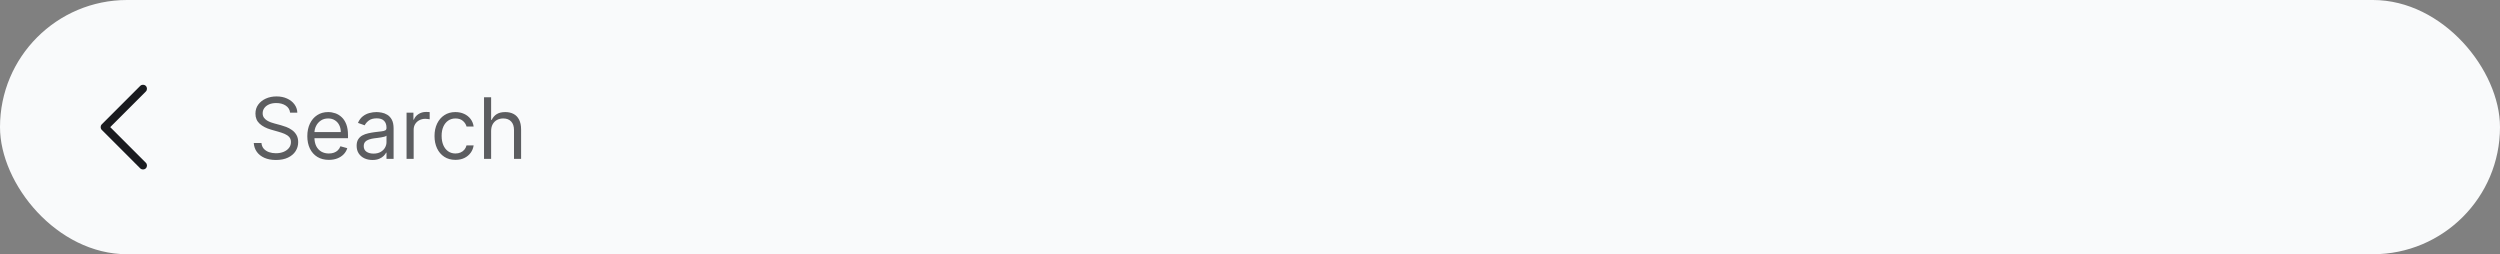 <svg width="472" height="48" viewBox="0 0 472 48" fill="none" xmlns="http://www.w3.org/2000/svg">
<rect x="0" y="0" width="472" height="48" fill="#808080" stroke="none"/>
<rect width="472" height="48" rx="24" fill="#F9FAFB"/>
<path d="M27.53 16.22C27.823 16.513 27.823 16.987 27.53 17.28L20.811 24L27.53 30.72C27.823 31.013 27.823 31.487 27.53 31.78C27.237 32.073 26.763 32.073 26.47 31.78L19.22 24.53C18.927 24.237 18.927 23.763 19.22 23.47L26.47 16.22C26.763 15.927 27.237 15.927 27.53 16.22Z" fill="#1A1B1F"/>
<path d="M54.773 21.273C54.705 20.697 54.428 20.25 53.943 19.932C53.458 19.614 52.864 19.454 52.159 19.454C51.644 19.454 51.193 19.538 50.807 19.704C50.424 19.871 50.125 20.1 49.909 20.392C49.697 20.684 49.591 21.015 49.591 21.386C49.591 21.697 49.665 21.964 49.812 22.188C49.964 22.407 50.157 22.591 50.392 22.739C50.627 22.883 50.873 23.002 51.131 23.097C51.388 23.188 51.625 23.261 51.841 23.318L53.023 23.636C53.326 23.716 53.663 23.826 54.034 23.966C54.409 24.106 54.767 24.297 55.108 24.54C55.453 24.778 55.737 25.085 55.96 25.46C56.184 25.835 56.295 26.296 56.295 26.841C56.295 27.47 56.131 28.038 55.801 28.546C55.475 29.053 54.998 29.456 54.369 29.756C53.744 30.055 52.985 30.204 52.091 30.204C51.258 30.204 50.536 30.07 49.926 29.801C49.32 29.532 48.843 29.157 48.494 28.676C48.15 28.195 47.955 27.636 47.909 27H49.364C49.401 27.439 49.549 27.803 49.807 28.091C50.068 28.375 50.398 28.587 50.795 28.727C51.197 28.864 51.629 28.932 52.091 28.932C52.629 28.932 53.112 28.845 53.54 28.671C53.968 28.492 54.307 28.246 54.557 27.932C54.807 27.614 54.932 27.242 54.932 26.818C54.932 26.432 54.824 26.117 54.608 25.875C54.392 25.633 54.108 25.436 53.756 25.284C53.403 25.133 53.023 25 52.614 24.886L51.182 24.477C50.273 24.216 49.553 23.843 49.023 23.358C48.492 22.873 48.227 22.239 48.227 21.454C48.227 20.803 48.403 20.235 48.756 19.75C49.112 19.261 49.589 18.883 50.188 18.614C50.79 18.341 51.462 18.204 52.205 18.204C52.955 18.204 53.621 18.339 54.205 18.608C54.788 18.873 55.25 19.237 55.591 19.699C55.936 20.161 56.117 20.686 56.136 21.273H54.773ZM62.09 30.182C61.249 30.182 60.523 29.996 59.913 29.625C59.307 29.25 58.84 28.727 58.51 28.057C58.184 27.383 58.021 26.599 58.021 25.704C58.021 24.811 58.184 24.023 58.51 23.341C58.84 22.655 59.298 22.121 59.885 21.739C60.476 21.352 61.165 21.159 61.953 21.159C62.408 21.159 62.856 21.235 63.3 21.386C63.743 21.538 64.146 21.784 64.51 22.125C64.874 22.462 65.163 22.909 65.379 23.466C65.595 24.023 65.703 24.708 65.703 25.523V26.091H58.976V24.932H64.34C64.34 24.439 64.241 24 64.044 23.614C63.851 23.227 63.574 22.922 63.215 22.699C62.858 22.475 62.438 22.364 61.953 22.364C61.419 22.364 60.957 22.496 60.567 22.761C60.18 23.023 59.883 23.364 59.675 23.784C59.466 24.204 59.362 24.655 59.362 25.136V25.909C59.362 26.568 59.476 27.127 59.703 27.585C59.934 28.04 60.254 28.386 60.663 28.625C61.072 28.86 61.548 28.977 62.09 28.977C62.442 28.977 62.76 28.928 63.044 28.829C63.332 28.727 63.58 28.576 63.788 28.375C63.997 28.171 64.158 27.917 64.271 27.614L65.567 27.977C65.43 28.417 65.201 28.803 64.879 29.136C64.557 29.466 64.16 29.724 63.686 29.909C63.213 30.091 62.68 30.182 62.09 30.182ZM70.311 30.204C69.758 30.204 69.256 30.1 68.805 29.892C68.355 29.68 67.997 29.375 67.731 28.977C67.466 28.576 67.334 28.091 67.334 27.523C67.334 27.023 67.432 26.617 67.629 26.307C67.826 25.992 68.09 25.746 68.419 25.568C68.749 25.39 69.112 25.258 69.51 25.171C69.912 25.079 70.315 25.008 70.72 24.954C71.251 24.886 71.68 24.835 72.01 24.801C72.343 24.763 72.586 24.701 72.737 24.614C72.892 24.526 72.97 24.375 72.97 24.159V24.114C72.97 23.553 72.817 23.117 72.51 22.807C72.207 22.496 71.747 22.341 71.129 22.341C70.489 22.341 69.987 22.481 69.624 22.761C69.26 23.042 69.004 23.341 68.856 23.659L67.584 23.204C67.811 22.674 68.114 22.261 68.493 21.966C68.876 21.667 69.292 21.458 69.743 21.341C70.197 21.22 70.644 21.159 71.084 21.159C71.364 21.159 71.686 21.193 72.05 21.261C72.417 21.326 72.771 21.46 73.112 21.665C73.457 21.869 73.743 22.178 73.97 22.591C74.197 23.004 74.311 23.557 74.311 24.25V30H72.97V28.818H72.902C72.811 29.008 72.66 29.21 72.447 29.426C72.235 29.642 71.953 29.826 71.601 29.977C71.249 30.129 70.819 30.204 70.311 30.204ZM70.516 29C71.046 29 71.493 28.896 71.856 28.688C72.224 28.479 72.501 28.21 72.686 27.881C72.876 27.551 72.97 27.204 72.97 26.841V25.614C72.913 25.682 72.788 25.744 72.595 25.801C72.406 25.854 72.186 25.901 71.936 25.943C71.69 25.981 71.449 26.015 71.215 26.046C70.983 26.072 70.796 26.095 70.652 26.114C70.303 26.159 69.978 26.233 69.675 26.335C69.376 26.434 69.133 26.583 68.947 26.784C68.766 26.981 68.675 27.25 68.675 27.591C68.675 28.057 68.847 28.409 69.192 28.648C69.54 28.883 69.981 29 70.516 29ZM76.758 30V21.273H78.054V22.591H78.145C78.304 22.159 78.592 21.809 79.008 21.54C79.425 21.271 79.895 21.136 80.418 21.136C80.516 21.136 80.639 21.138 80.787 21.142C80.935 21.146 81.046 21.151 81.122 21.159V22.523C81.077 22.511 80.972 22.494 80.81 22.472C80.651 22.445 80.482 22.432 80.304 22.432C79.88 22.432 79.501 22.521 79.168 22.699C78.838 22.873 78.577 23.116 78.383 23.426C78.194 23.733 78.099 24.083 78.099 24.477V30H76.758ZM85.992 30.182C85.173 30.182 84.469 29.989 83.878 29.602C83.287 29.216 82.832 28.684 82.514 28.006C82.196 27.328 82.037 26.553 82.037 25.682C82.037 24.796 82.2 24.013 82.526 23.335C82.855 22.653 83.313 22.121 83.901 21.739C84.492 21.352 85.181 21.159 85.969 21.159C86.582 21.159 87.135 21.273 87.628 21.5C88.12 21.727 88.524 22.046 88.838 22.454C89.153 22.864 89.347 23.341 89.423 23.886H88.082C87.98 23.489 87.753 23.136 87.401 22.829C87.052 22.519 86.582 22.364 85.992 22.364C85.469 22.364 85.01 22.5 84.617 22.773C84.226 23.042 83.921 23.422 83.702 23.915C83.486 24.403 83.378 24.977 83.378 25.636C83.378 26.311 83.484 26.898 83.696 27.398C83.912 27.898 84.215 28.286 84.605 28.562C84.999 28.839 85.461 28.977 85.992 28.977C86.34 28.977 86.656 28.917 86.94 28.796C87.224 28.674 87.465 28.5 87.662 28.273C87.859 28.046 87.999 27.773 88.082 27.454H89.423C89.347 27.97 89.16 28.434 88.861 28.847C88.565 29.256 88.173 29.581 87.685 29.824C87.2 30.062 86.635 30.182 85.992 30.182ZM92.724 24.75V30H91.383V18.364H92.724V22.636H92.838C93.043 22.186 93.349 21.828 93.758 21.562C94.171 21.294 94.721 21.159 95.406 21.159C96.001 21.159 96.522 21.278 96.969 21.517C97.416 21.752 97.762 22.114 98.008 22.602C98.258 23.087 98.383 23.704 98.383 24.454V30H97.043V24.546C97.043 23.852 96.863 23.316 96.503 22.938C96.147 22.555 95.653 22.364 95.02 22.364C94.581 22.364 94.187 22.456 93.838 22.642C93.493 22.828 93.221 23.099 93.02 23.454C92.823 23.811 92.724 24.242 92.724 24.75Z" fill="#1A1B1F" fill-opacity="0.7"/>
</svg>
